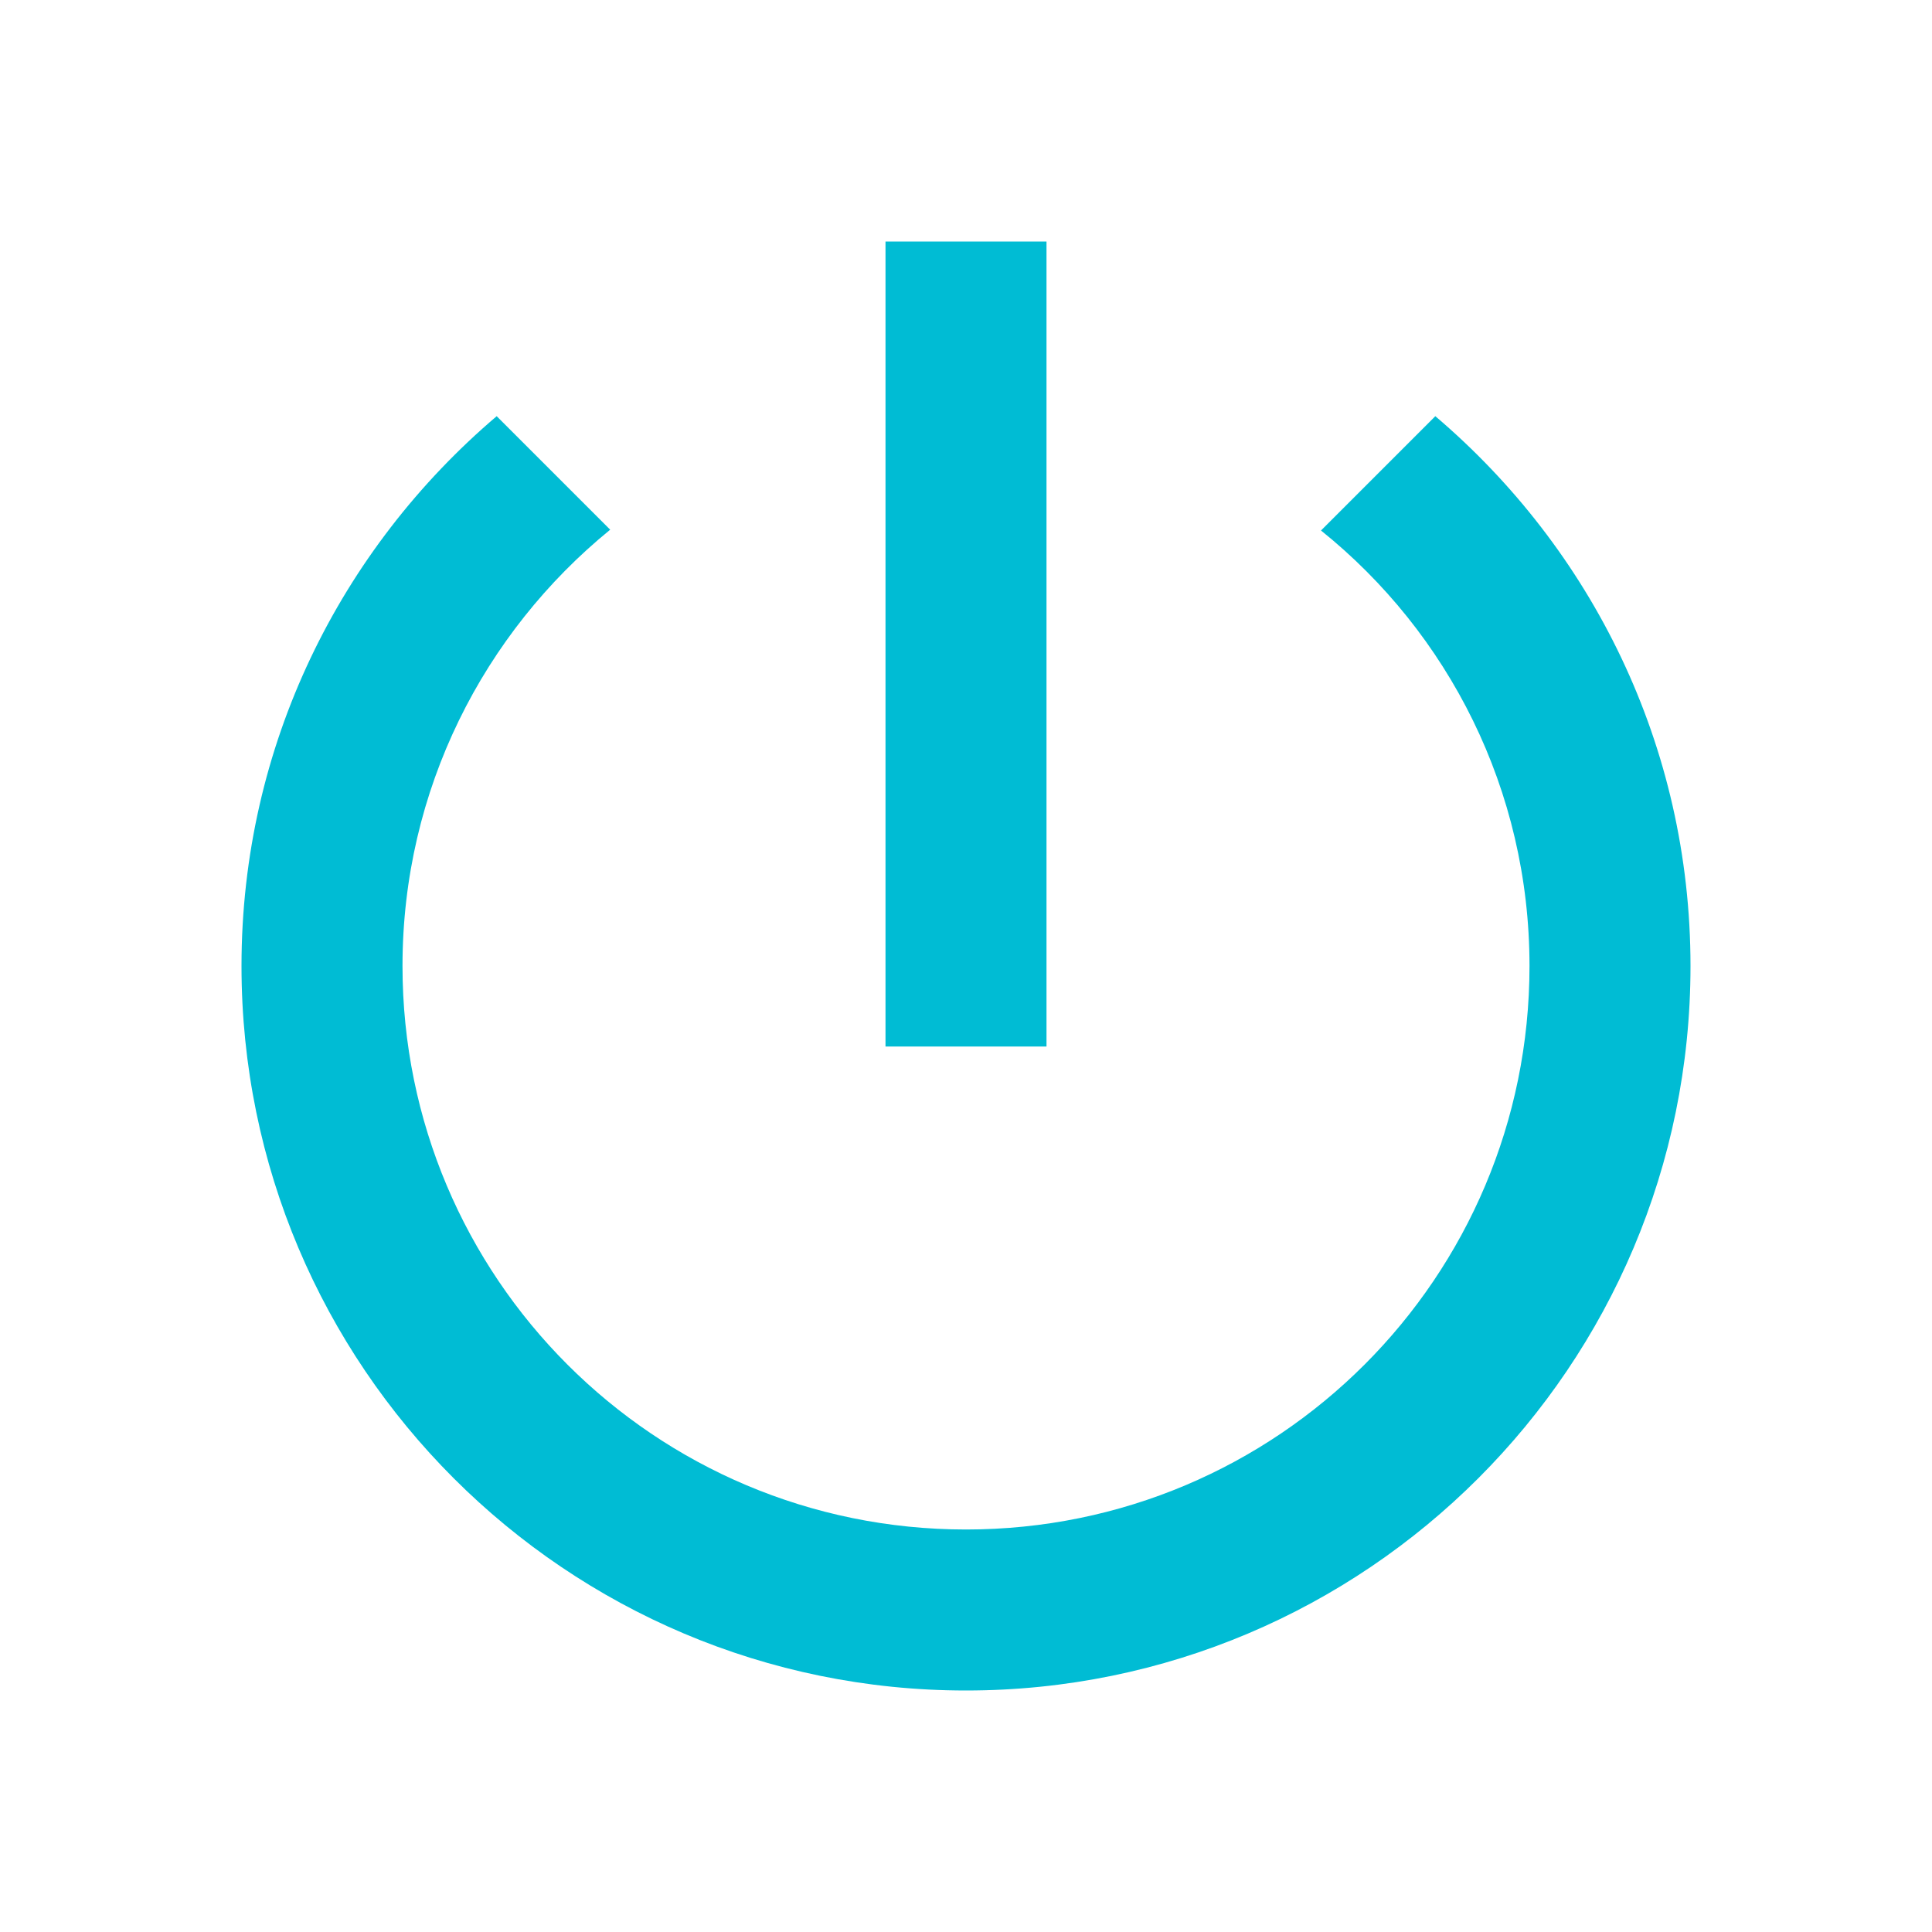 <svg xmlns="http://www.w3.org/2000/svg" width="24" height="24" viewBox="0 0 24 24"><path fill="none" d="M0 0h24v24H0z"/><path d="M13 3h-2v10h2V3zm4.83 2.17l-1.42 1.42C17.99 7.86 19 9.81 19 12c0 3.87-3.13 7-7 7s-7-3.13-7-7c0-2.19 1.01-4.14 2.58-5.42L6.17 5.17C4.23 6.82 3 9.26 3 12c0 4.97 4.03 9 9 9s9-4.03 9-9c0-2.74-1.23-5.18-3.17-6.83z" fill="#00bcd4"/></svg>